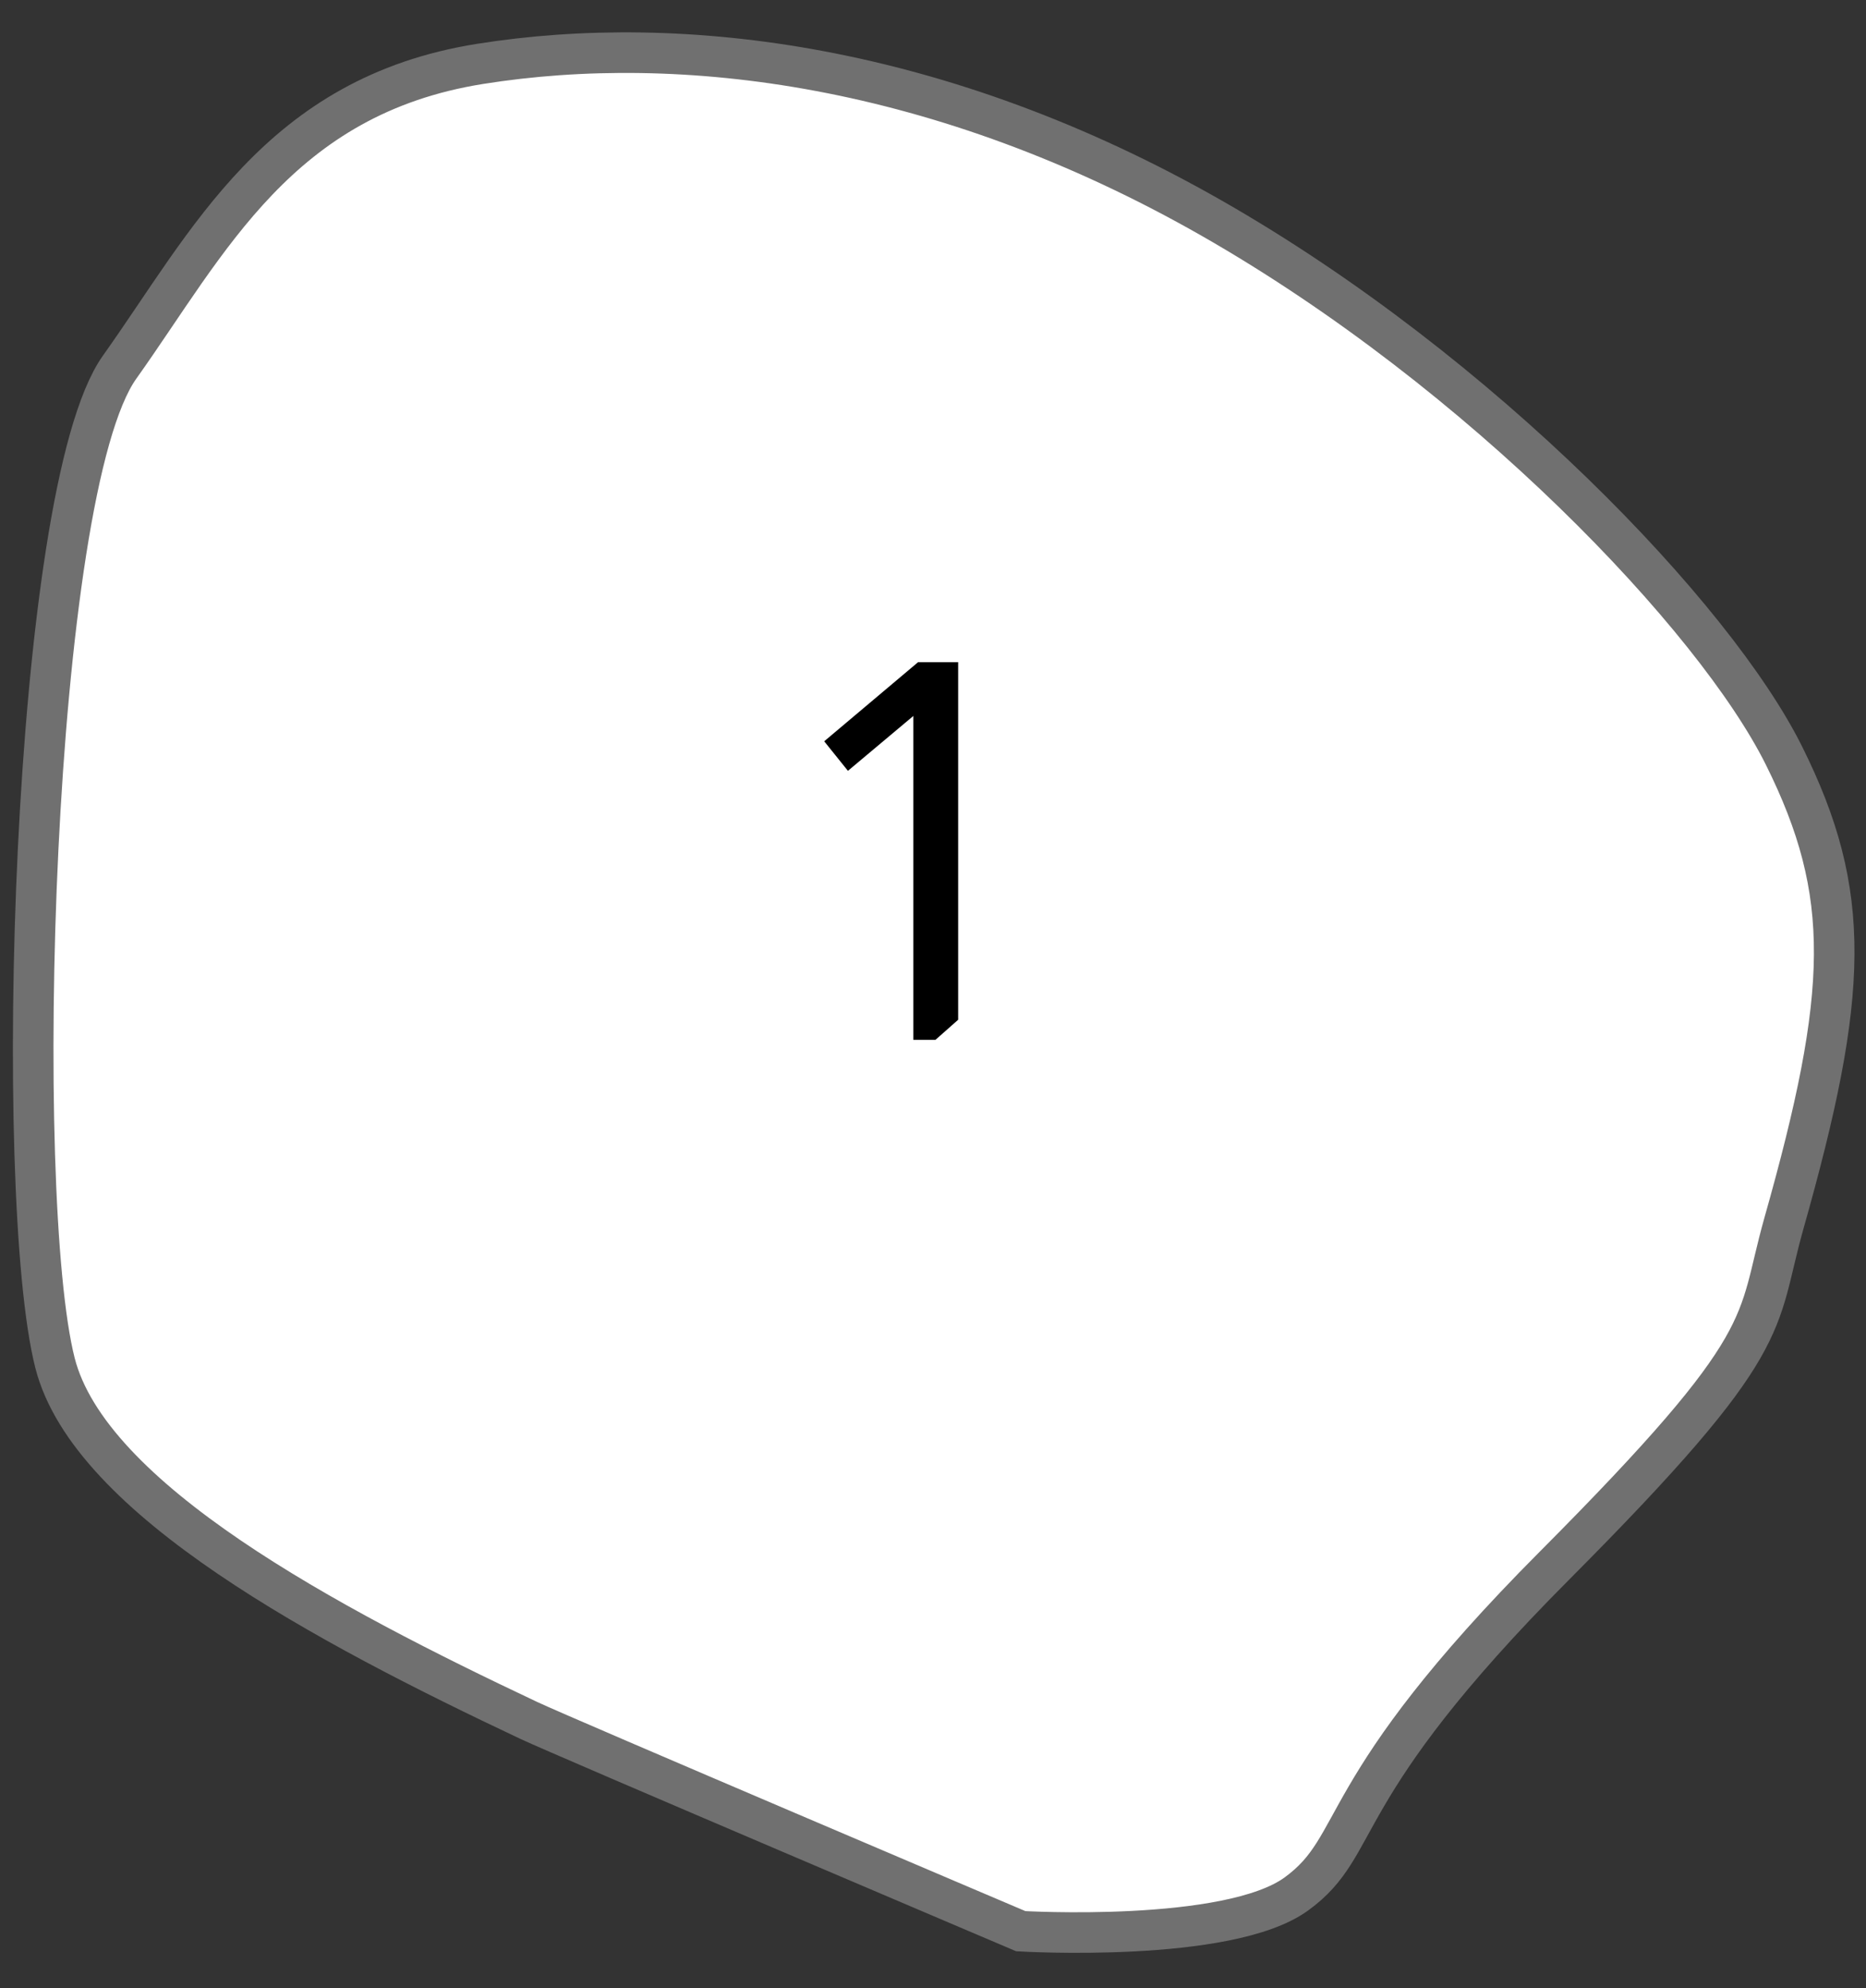 <svg width="46" height="49" viewBox="0 0 46 49" fill="none" xmlns="http://www.w3.org/2000/svg">
<rect x="0" y="0" width="46" height="49" fill="#333333" stroke="none"/>
<path d="M1.355 33.59C2.209 36.956 8.071 40.062 13.033 42.403C13.881 42.804 25.164 47.599 25.164 47.599C25.164 47.599 30.278 47.903 31.958 46.681C33.639 45.459 32.77 44.161 38.318 38.591C43.865 33.021 43.261 32.686 43.975 30.157C45.585 24.467 45.674 22.027 43.975 18.618C42.276 15.209 36.528 9.177 29.864 5.374C23.201 1.572 16.799 0.785 11.834 1.575C6.869 2.366 5.138 5.976 2.949 9.049C0.76 12.123 0.312 29.479 1.355 33.59Z" fill="white" stroke="#707070"/>
<path d="M23.62 16.321V25.135L23.061 25.629H22.515V17.647L20.903 18.999L20.318 18.271L22.632 16.321H23.62Z" fill="black"/>
</svg>
